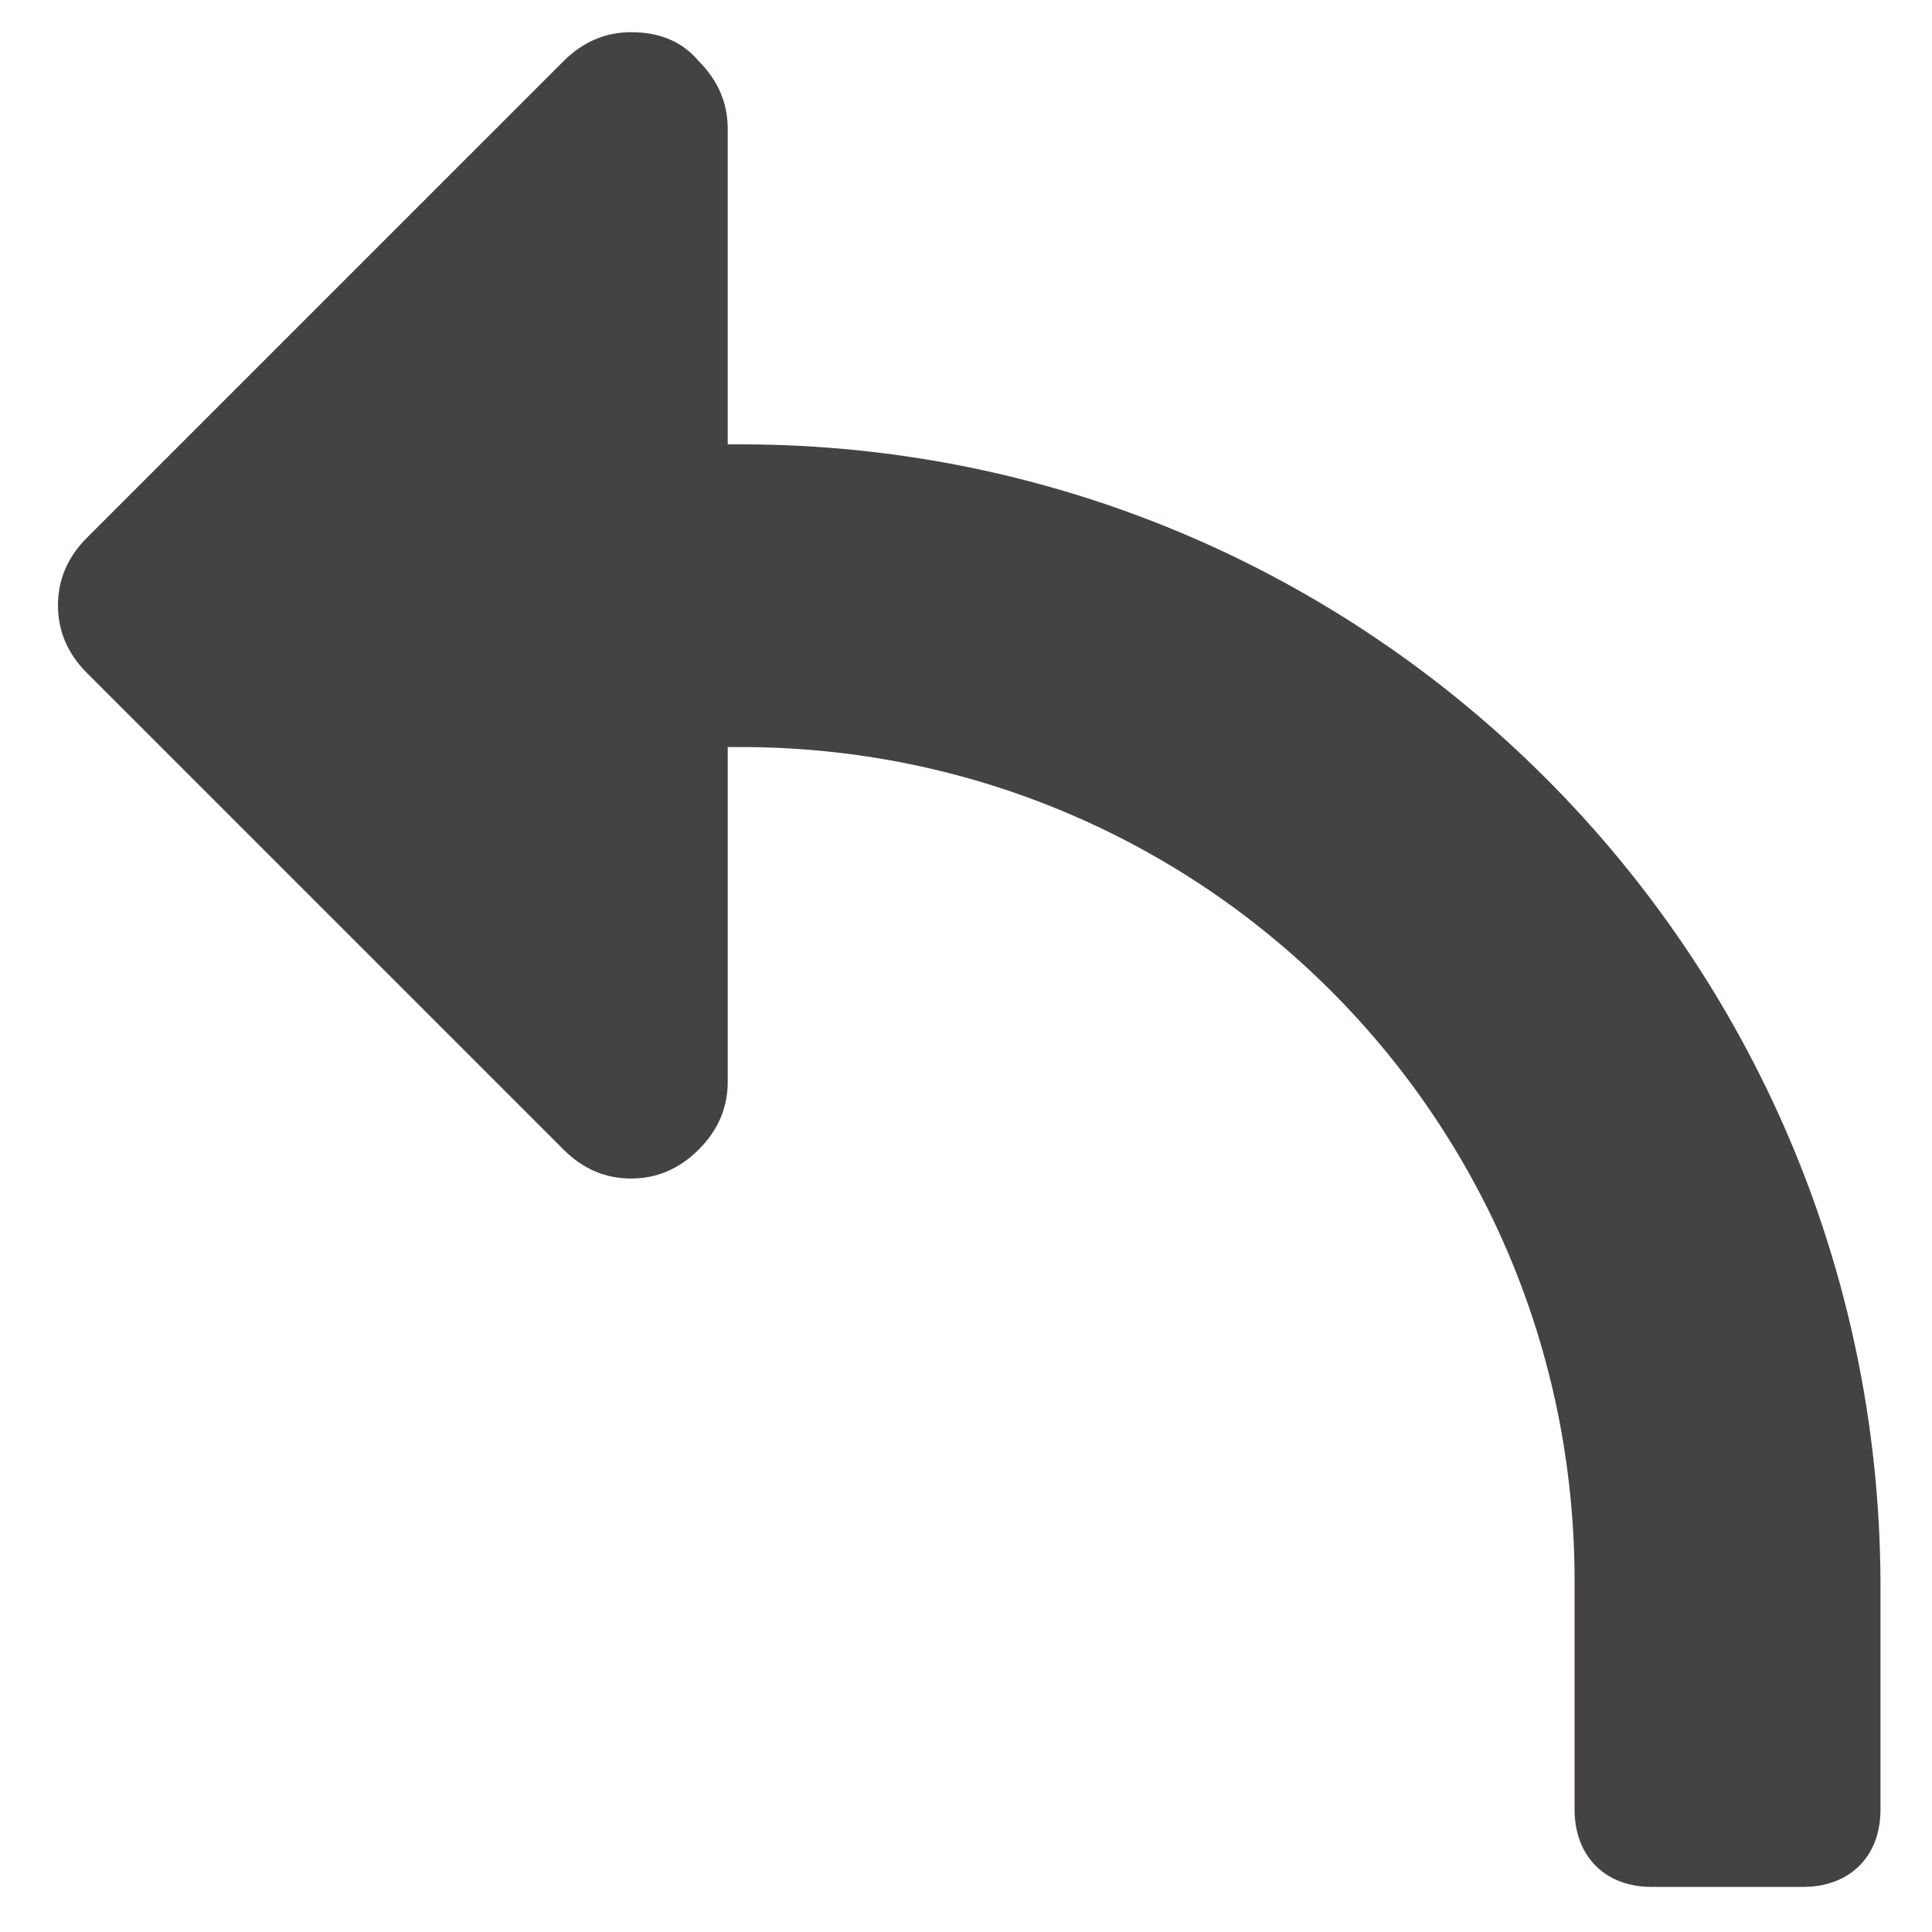 <?xml version="1.0" encoding="utf-8"?>
<!-- Generator: Adobe Illustrator 21.0.2, SVG Export Plug-In . SVG Version: 6.00 Build 0)  -->
<svg version="1.1" id="Camada_1" xmlns="http://www.w3.org/2000/svg" xmlns:xlink="http://www.w3.org/1999/xlink" x="0px" y="0px"
	 viewBox="0 0 60 60" style="enable-background:new 0 0 60 60;" xml:space="preserve">
<style type="text/css">
	.st0{fill:#444242;}
</style>
<path class="st0" d="M23,13.8h-0.4v-0.7V4c0-0.8-0.3-1.5-0.9-2.1C21.2,1.3,20.5,1,19.6,1c-0.8,0-1.5,0.3-2.1,0.9L2.7,16.7
	c-0.6,0.6-0.9,1.3-0.9,2.1c0,0.8,0.3,1.5,0.9,2.1l14.8,14.8c0.6,0.6,1.3,0.9,2.1,0.9c0.8,0,1.5-0.3,2.1-0.9s0.9-1.3,0.9-2.1V25v-1.8
	H23c14.3,0,25.9,11.5,25.9,25.9v7.1c0,1.4,0.9,2.4,2.4,2.4H56c1.4,0,2.4-0.9,2.4-2.4v-7.1C58.3,29.6,42.5,13.8,23,13.8z"/>
</svg>
